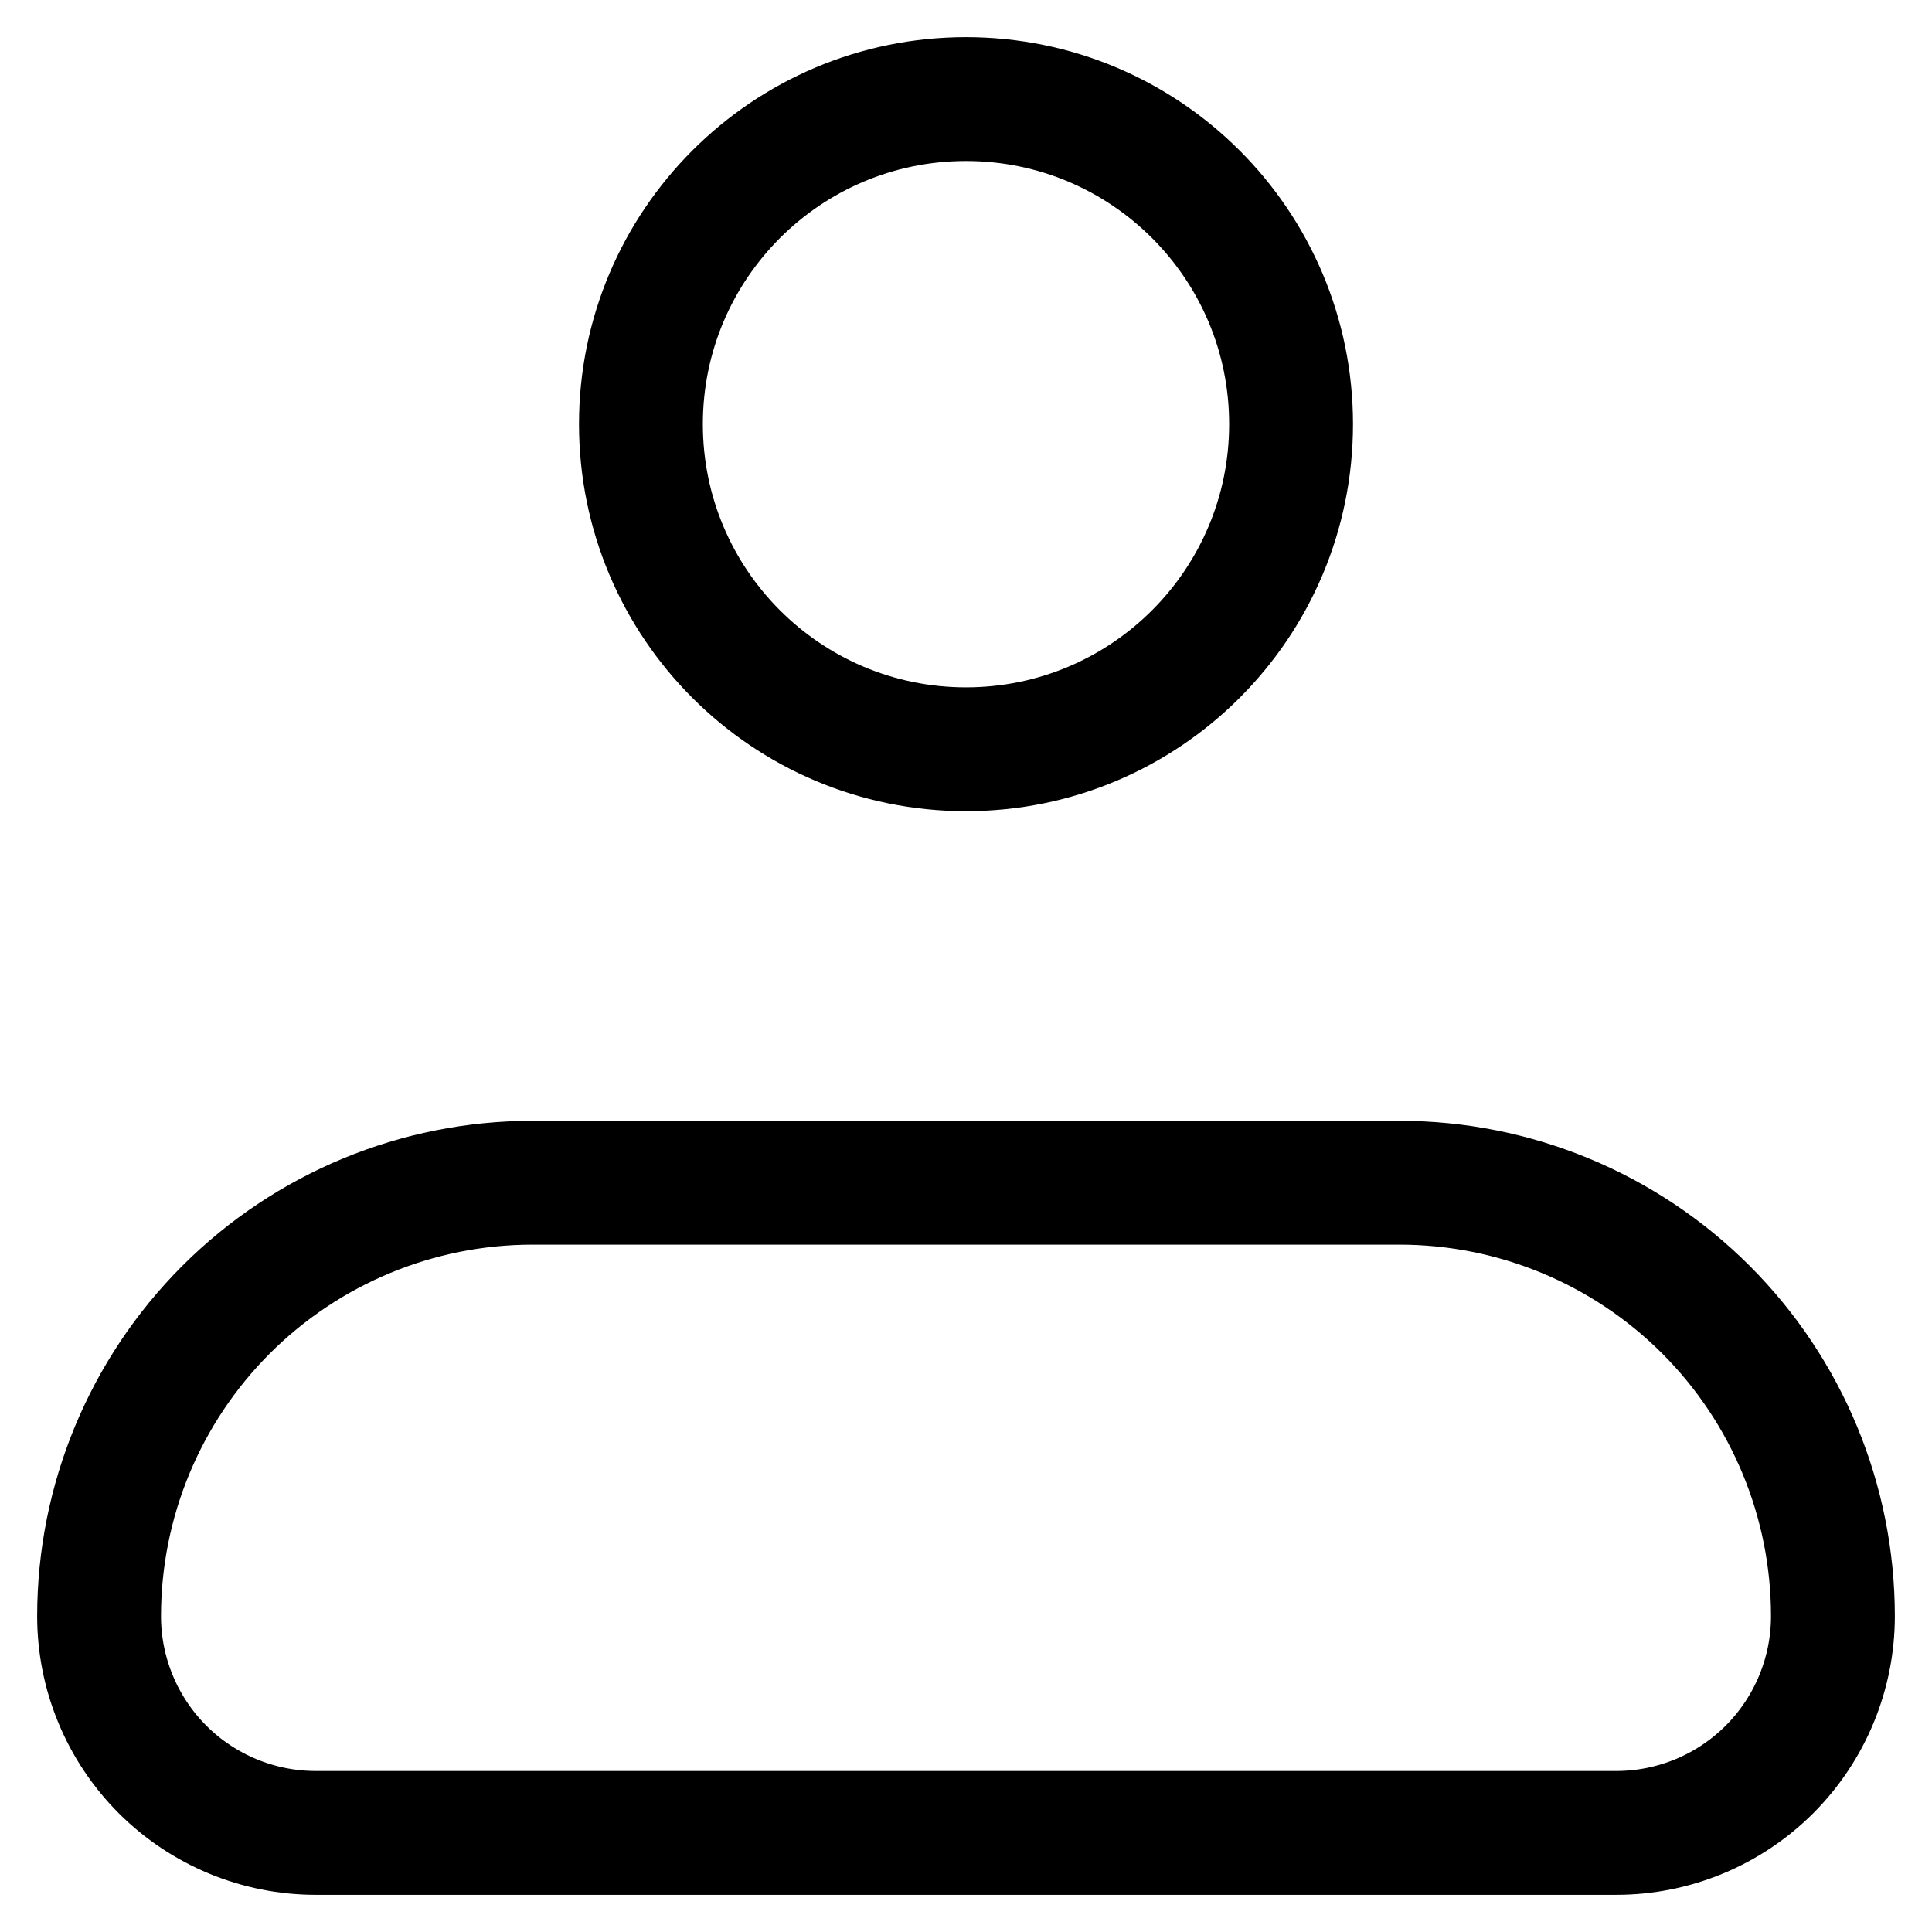 <svg width="39" height="39" viewBox="0 0 39 39" fill="none" xmlns="http://www.w3.org/2000/svg">
<path d="M2 32.625C2 30.304 2.922 28.079 4.563 26.438C6.204 24.797 8.429 23.875 10.75 23.875H28.25C30.571 23.875 32.796 24.797 34.437 26.438C36.078 28.079 37 30.304 37 32.625C37 33.785 36.539 34.898 35.719 35.719C34.898 36.539 33.785 37 32.625 37H6.375C5.215 37 4.102 36.539 3.281 35.719C2.461 34.898 2 33.785 2 32.625Z" stroke="black" stroke-width="2.5" stroke-linejoin="round"/>
<path d="M19.5 15.125C23.124 15.125 26.062 12.187 26.062 8.562C26.062 4.938 23.124 2 19.5 2C15.876 2 12.938 4.938 12.938 8.562C12.938 12.187 15.876 15.125 19.5 15.125Z" stroke="black" stroke-width="2.5"/>
</svg>
